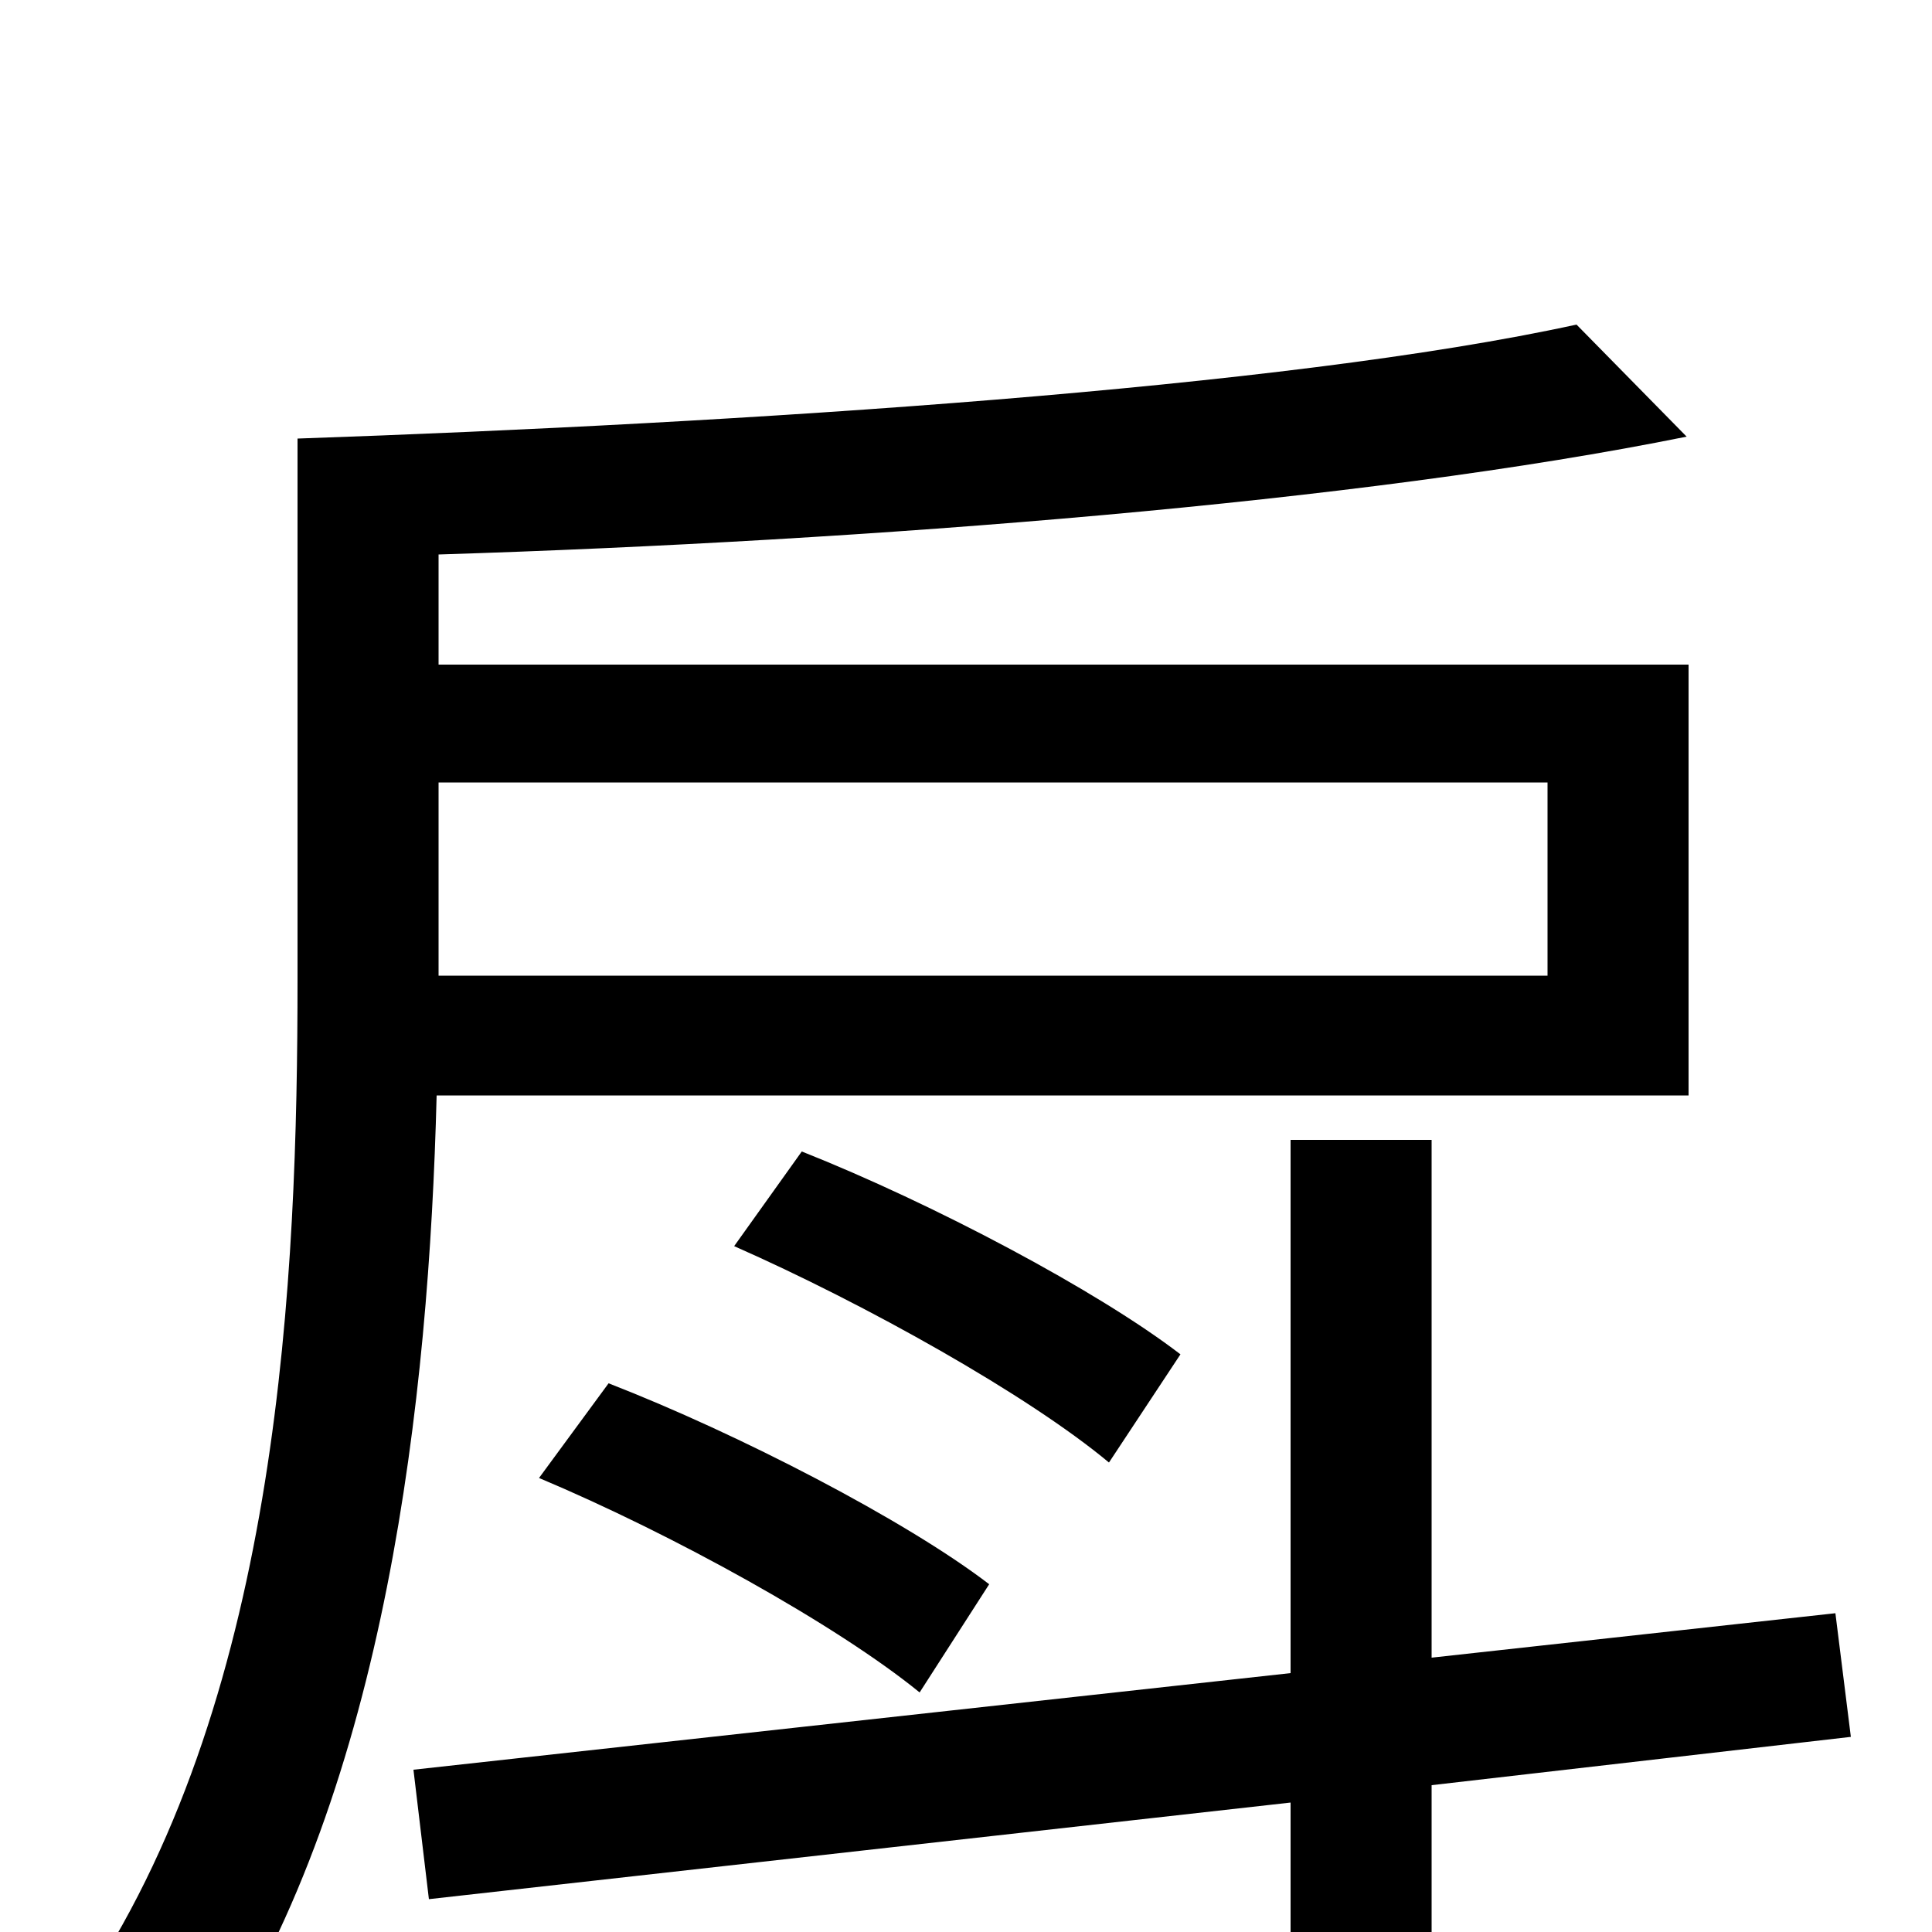 <svg xmlns="http://www.w3.org/2000/svg" viewBox="0 -1000 1000 1000">
	<path fill="#000000" d="M801 -595V-495H227V-595ZM874 -433V-656H227V-713C450 -720 705 -740 873 -774L816 -832C665 -799 385 -781 154 -773V-493C154 -339 145 -126 46 25C64 32 96 50 110 62C200 -76 222 -276 226 -433ZM611 -299C568 -332 483 -377 415 -404L380 -355C448 -325 532 -278 574 -243ZM279 -235C348 -206 433 -159 476 -124L512 -180C469 -213 382 -258 315 -284ZM958 -101L950 -165L741 -142V-410H668V-134L214 -84L222 -17L668 -67V79H741V-76Z"/>
</svg>